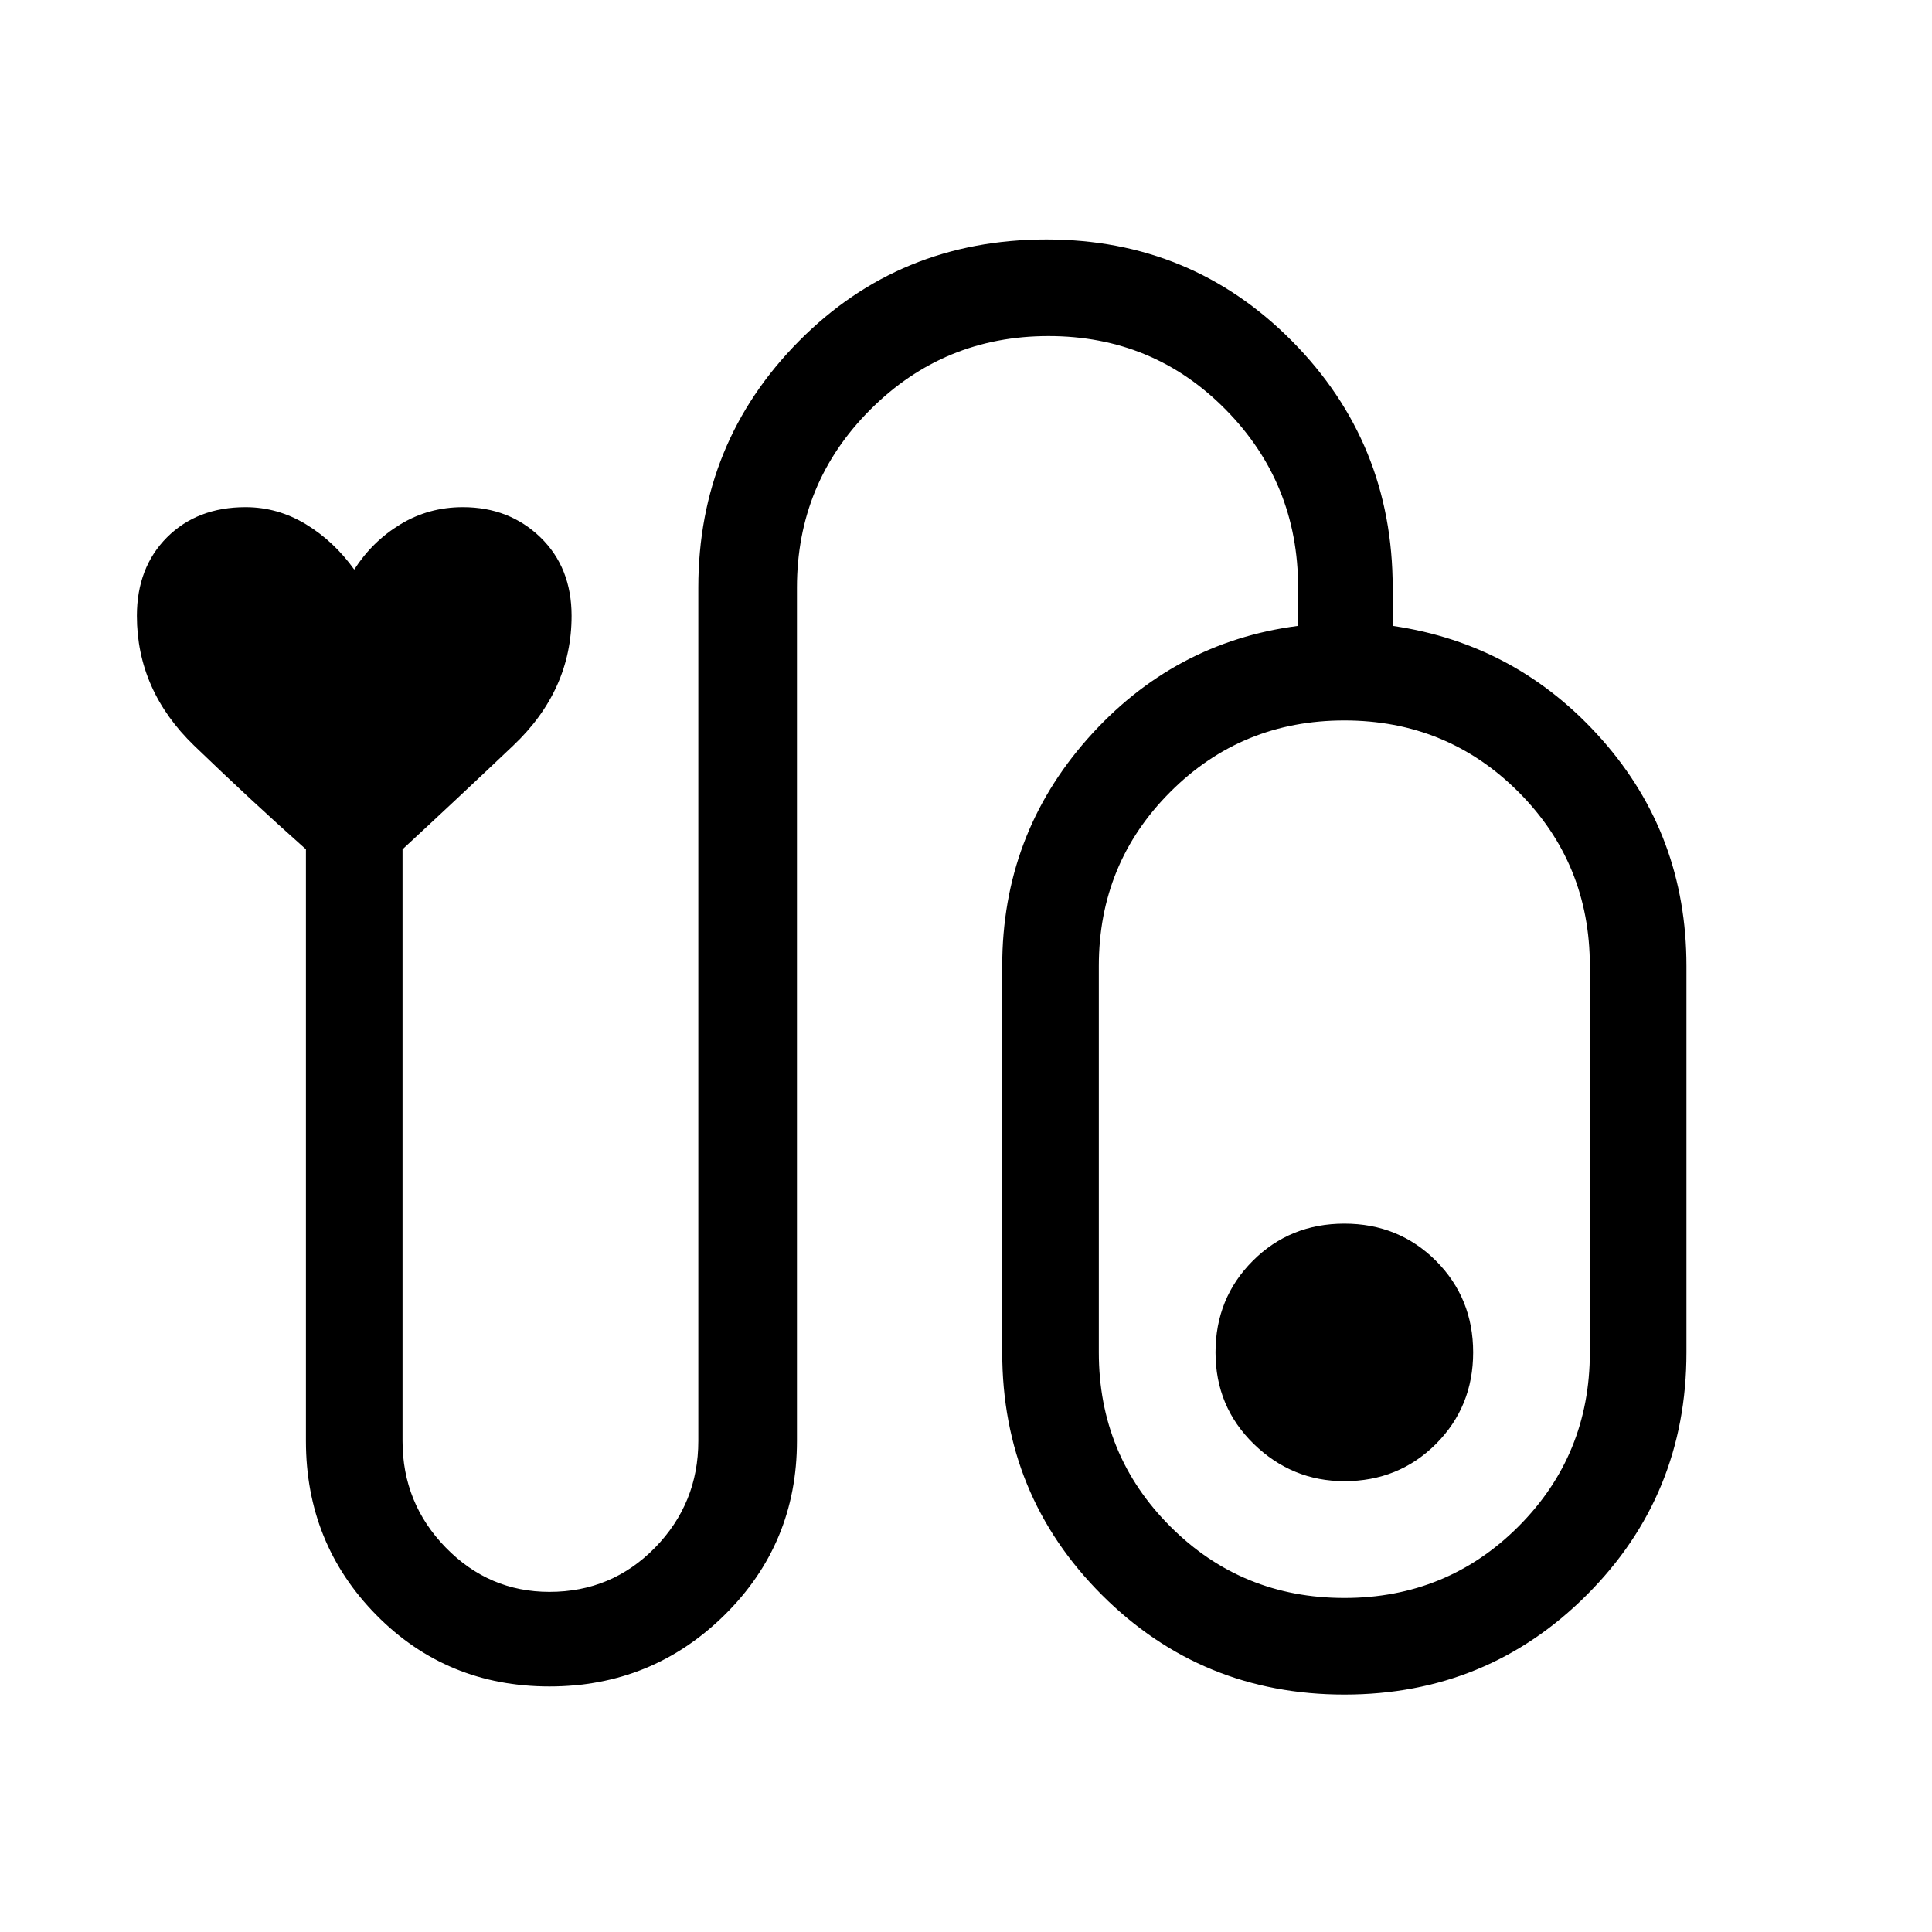 <svg xmlns="http://www.w3.org/2000/svg" height="20" width="20"><path d="M5.688 17.458q-1.063 0-1.792-.739-.729-.74-.729-1.802V8.792q-.563-.5-1.157-1.073-.593-.573-.593-1.344 0-.5.312-.813.313-.312.813-.312.333 0 .625.177.291.177.5.469.187-.292.479-.469t.646-.177q.479 0 .802.312.323.313.323.813 0 .771-.605 1.344-.604.573-1.145 1.073v6.125q0 .645.448 1.104.447.458 1.073.458.645 0 1.093-.458.448-.459.448-1.104V6.083q0-1.5 1.042-2.552 1.041-1.052 2.562-1.052 1.5 0 2.542 1.052 1.042 1.052 1.042 2.552v.396q1.291.188 2.166 1.177.875.99.875 2.344v4q0 1.479-1.031 2.51-1.031 1.032-2.51 1.032-1.479 0-2.511-1.032-1.031-1.031-1.031-2.51v-4q0-1.354.885-2.354.886-1 2.178-1.167v-.396q0-1.083-.75-1.843-.75-.761-1.834-.761-1.083 0-1.844.761-.76.76-.76 1.843v8.834q0 1.062-.75 1.802-.75.739-1.812.739Zm8.229-.916q1.062 0 1.802-.74.739-.74.739-1.802v-4q0-1.062-.739-1.802-.74-.74-1.802-.74-1.063 0-1.802.74-.74.74-.74 1.802v4q0 1.062.74 1.802.739.74 1.802.74Zm0-3.875q-.563 0-.948.385-.386.386-.386.948 0 .562.396.948.396.385.938.385.562 0 .948-.385.385-.386.385-.948 0-.562-.385-.948-.386-.385-.948-.385Zm0 1.333Z"/></svg>